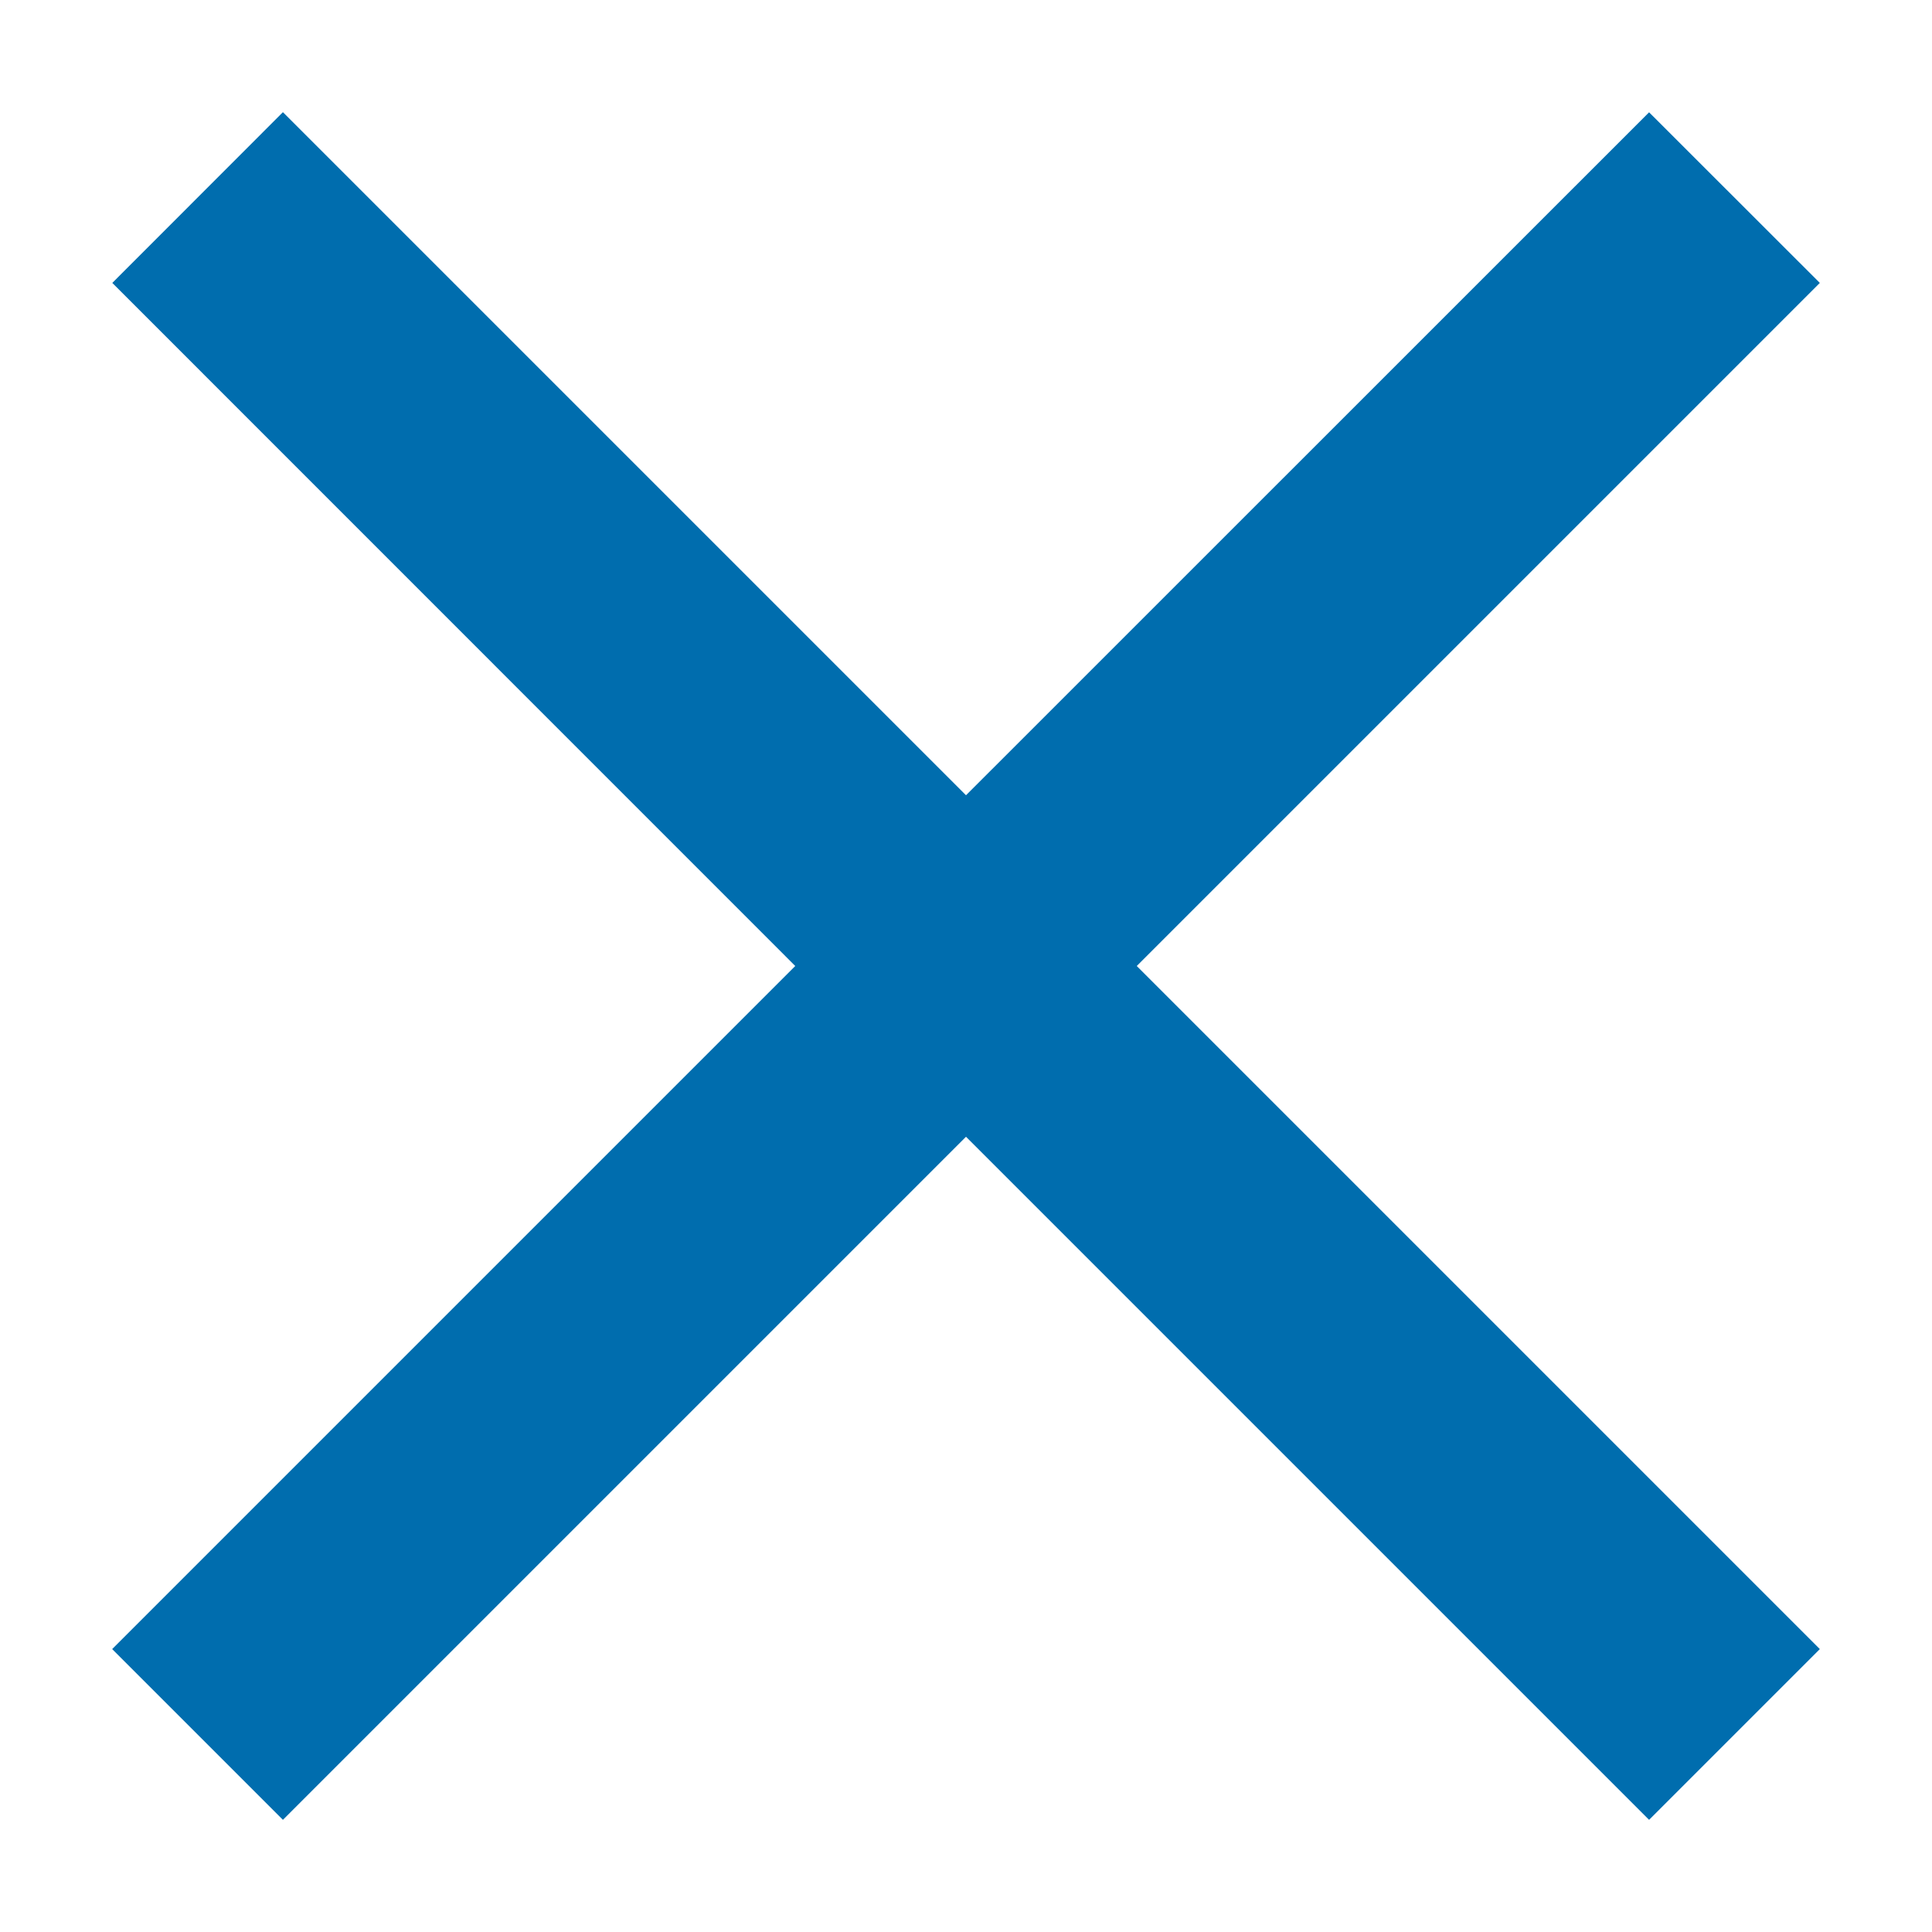 <svg width="16" height="16" viewBox="0 0 16 16" xmlns="http://www.w3.org/2000/svg"><title>Close</title><path d="M6.586 8L.929 13.657l1.414 1.414L8 9.414l5.657 5.657 1.414-1.414L9.414 8l5.657-5.657L13.657.93 8 6.586 2.343.929.93 2.343 6.586 8z" fill="#006DAE" fill-rule="evenodd"/></svg>